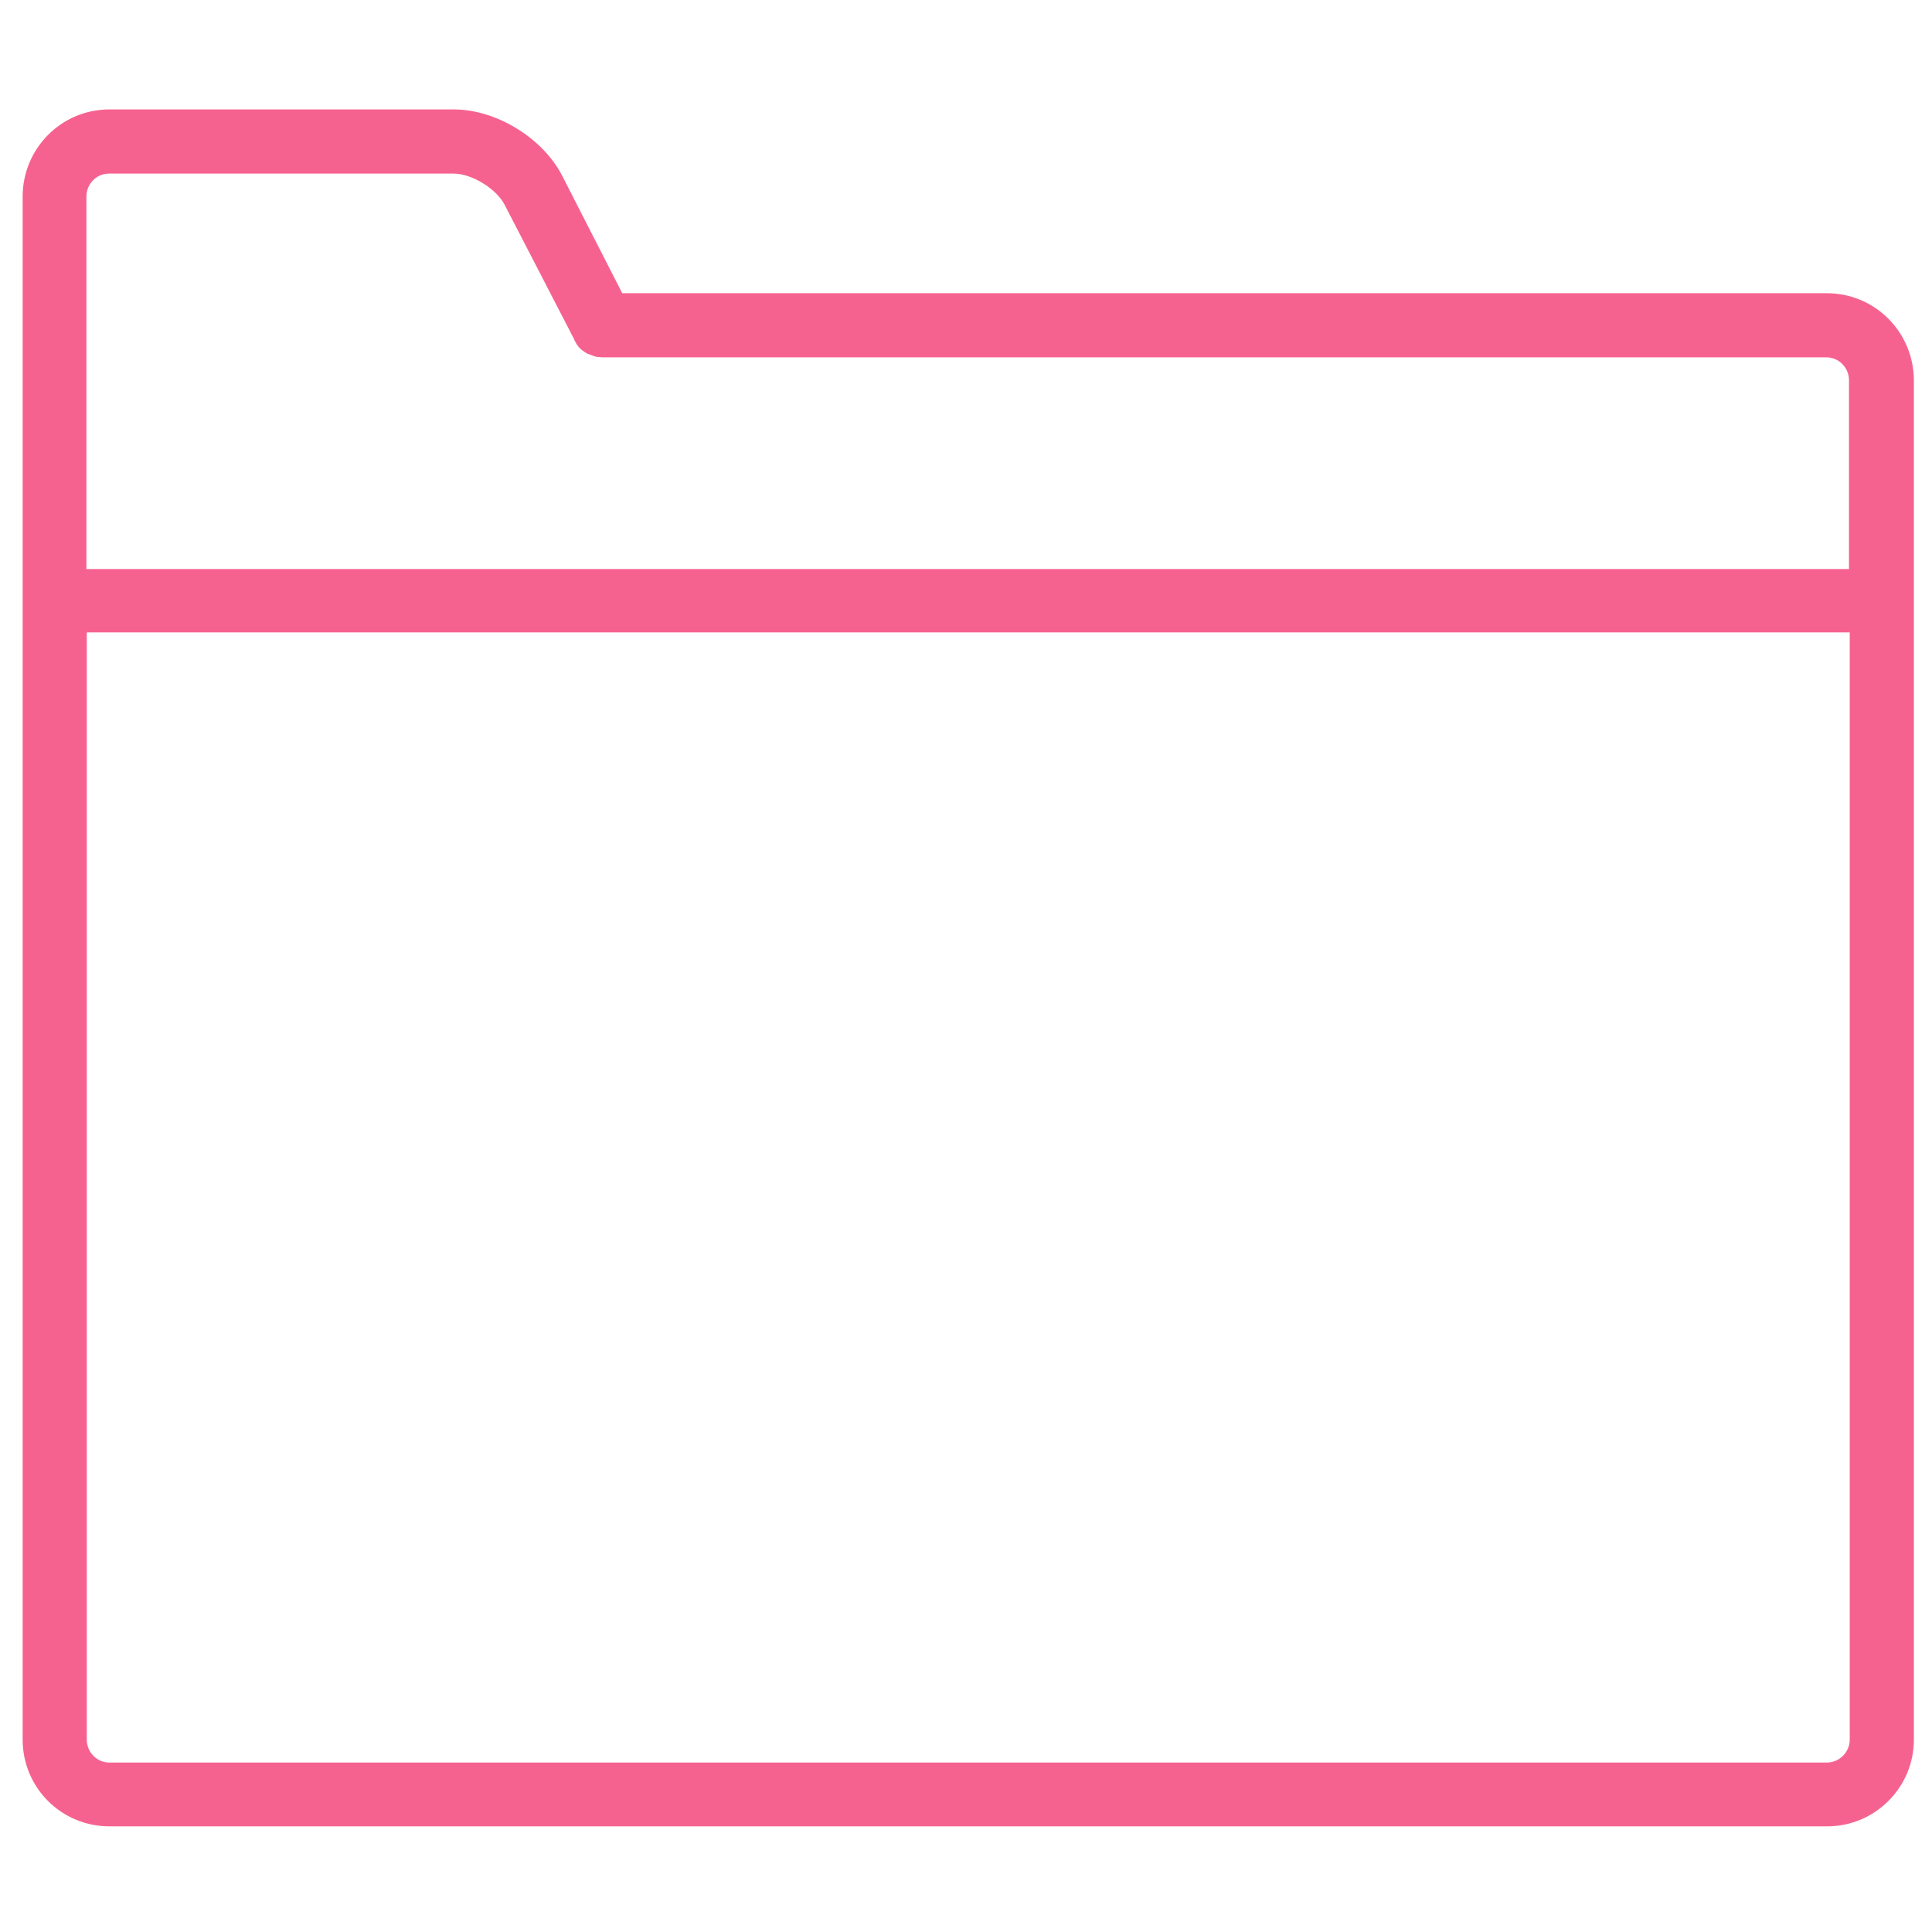 <?xml version="1.0" encoding="utf-8"?>
<!-- Generator: Adobe Illustrator 21.0.0, SVG Export Plug-In . SVG Version: 6.00 Build 0)  -->
<svg version="1.1" id="Layer_1" xmlns:figma="http://www.figma.com/figma/ns"
	 xmlns="http://www.w3.org/2000/svg" xmlns:xlink="http://www.w3.org/1999/xlink" x="0px" y="0px" width="512px" height="512px"
	 viewBox="0 0 512 512" enable-background="new 0 0 512 512" xml:space="preserve">
<title>31-files-folder</title>
<desc>Created using Figma</desc>
<path fill="#F66290" d="M484.1,77.7H164.9L149,46.6c-5.1-10-17.5-17.6-28.7-17.6H29C16.2,29,6,39.4,6,52.1v34.1v73V461
	c0,12.7,10.2,23,23,23h455.2c12.7,0,23-10.3,23-23V159.2v-58.5C507.1,88,496.9,77.7,484.1,77.7z M22.9,52.1c0-3.4,2.7-6.1,6-6.1
	h91.3c4.8,0,11.4,4,13.6,8.4L152.2,90c0,0,0,0,0,0.1c0.2,0.3,0.3,0.6,0.5,0.9c0,0.1,0.1,0.1,0.1,0.2c0.2,0.2,0.3,0.4,0.5,0.7
	c0.1,0.1,0.1,0.1,0.2,0.2c0.2,0.2,0.5,0.5,0.7,0.7c0,0,0,0,0.1,0c0.2,0.2,0.5,0.4,0.8,0.6c0.1,0,0.1,0.1,0.2,0.1
	c0.3,0.2,0.5,0.3,0.8,0.4c0,0,0.1,0,0.1,0c0.3,0.1,0.7,0.3,1,0.4c0.1,0,0.1,0,0.2,0.1c0.3,0.1,0.6,0.1,0.8,0.2c0.1,0,0.2,0,0.3,0
	c0.4,0,0.7,0.1,1.1,0.1h324.4c3.3,0,6,2.7,6,6.1v50H22.9V86.1V52.1z M484.1,467.1H29c-3.3,0-6-2.7-6-6.1V167.6h467.2V461
	C490.2,464.4,487.4,467.1,484.1,467.1z"/>
</svg>
